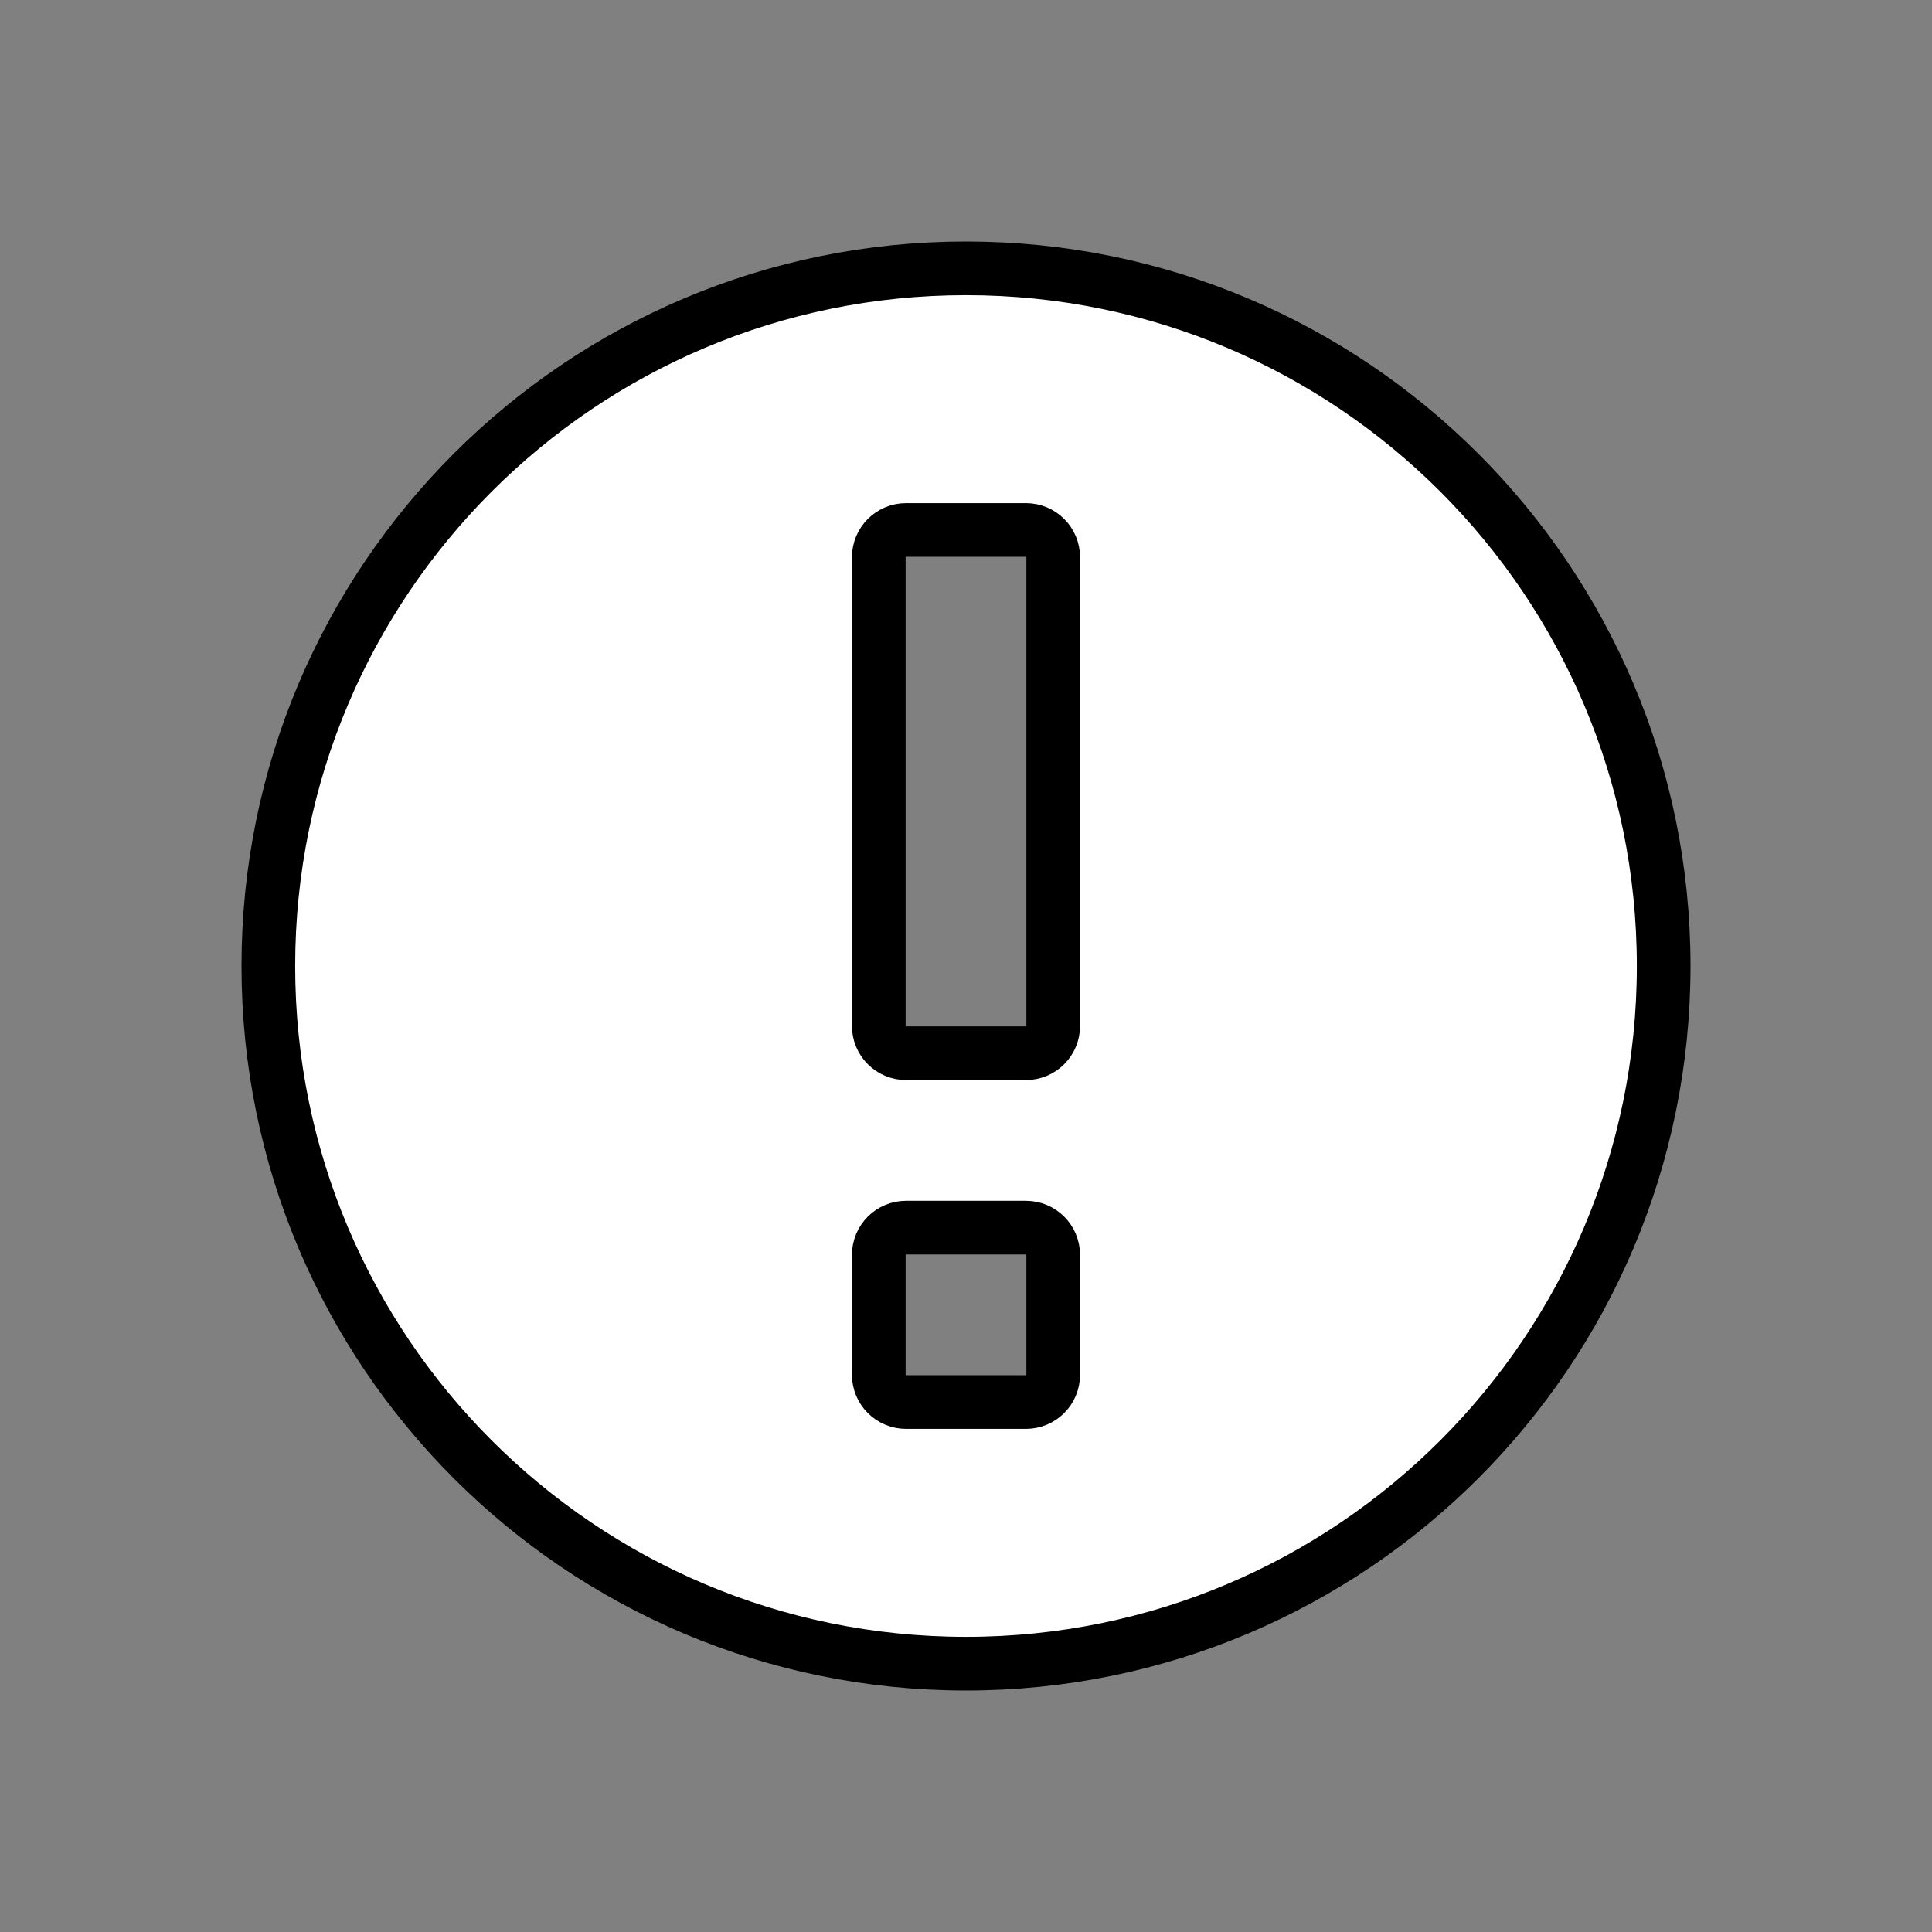 <svg id="vector" xmlns="http://www.w3.org/2000/svg" width="24" height="24" viewBox="0 0 36 36"><rect x="0" y="0" width="36" height="36" fill="#808080" stroke="none"/><path fill="#ffffff" d="M18,5C10.82,5 5,10.82 5,18C5,25.18 10.82,31 18,31C25.18,31 31,25.18 31,18C31,10.82 25.18,5 18,5ZM19.625,25.617C19.625,25.898 19.398,26.125 19.117,26.125L16.883,26.125C16.602,26.125 16.375,25.898 16.375,25.617L16.375,23.383C16.375,23.102 16.602,22.875 16.883,22.875L19.117,22.875C19.398,22.875 19.625,23.102 19.625,23.383L19.625,25.617ZM19.625,19.117C19.625,19.398 19.398,19.625 19.117,19.625L16.883,19.625C16.602,19.625 16.375,19.398 16.375,19.117L16.375,10.383C16.375,10.102 16.602,9.875 16.883,9.875L19.117,9.875C19.398,9.875 19.625,10.102 19.625,10.383L19.625,19.117Z" stroke="#00000000" stroke-width="1" fill-rule="nonzero" id="path_0"/></svg>